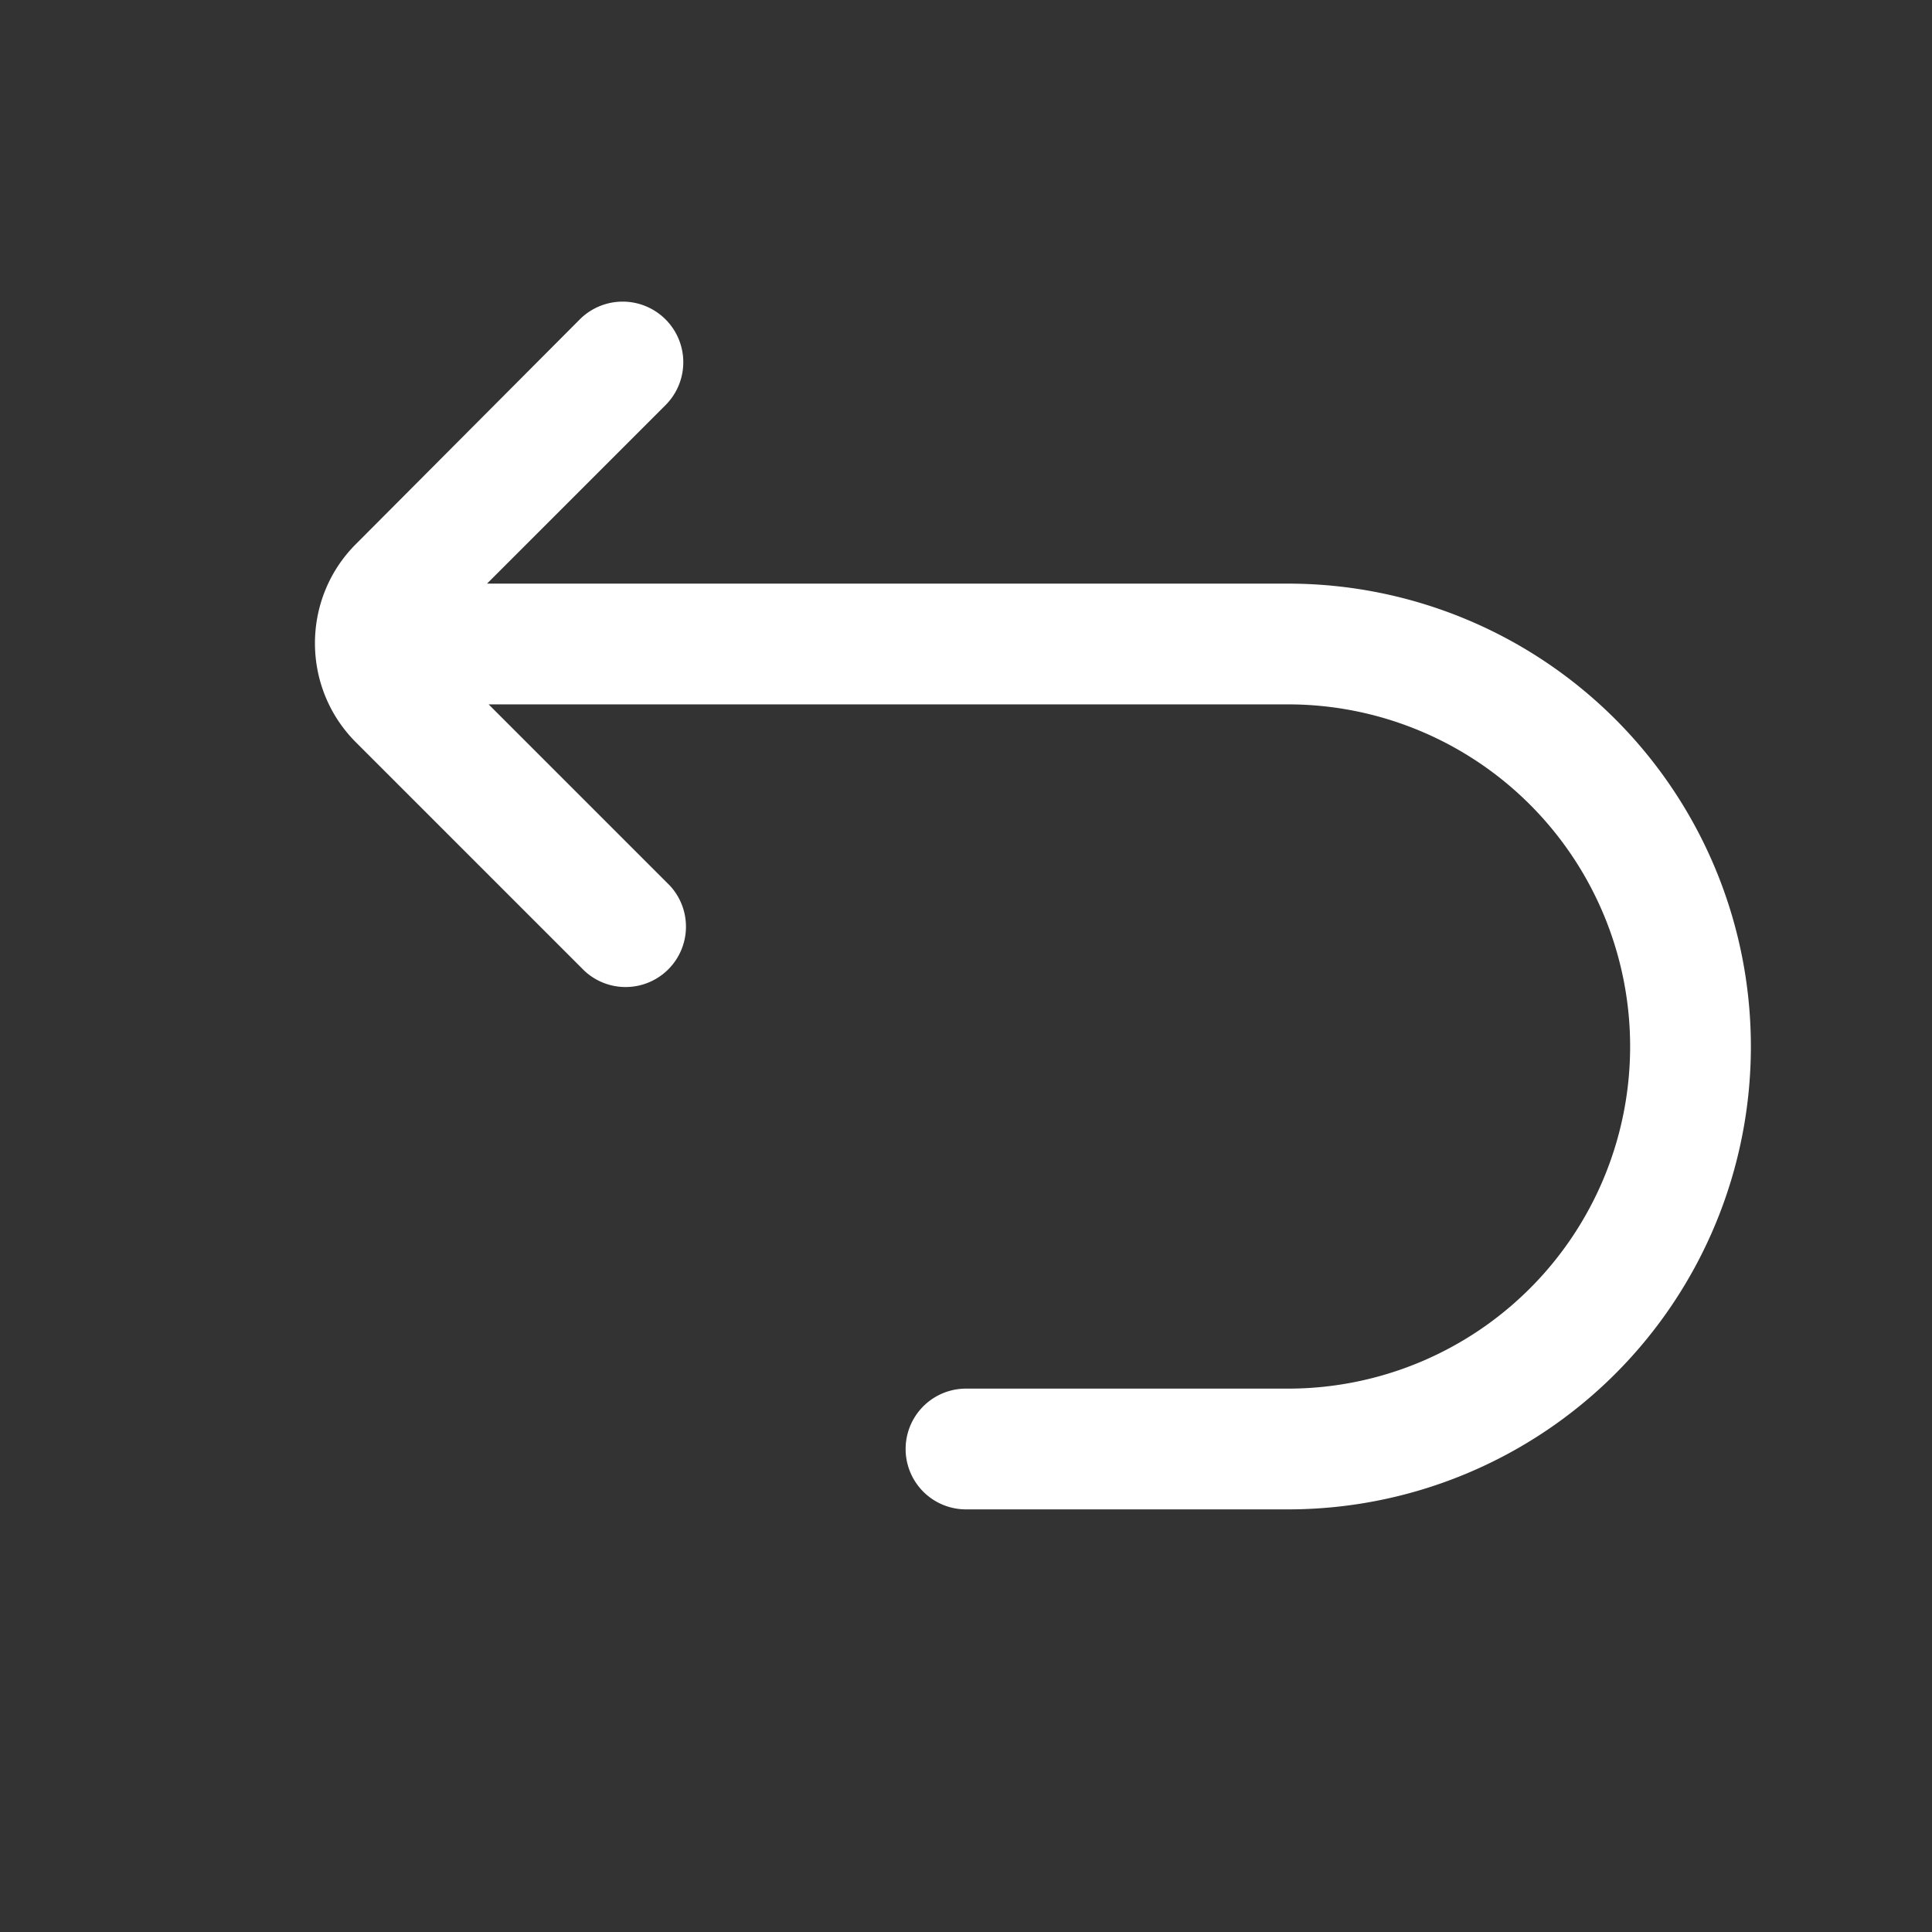 <svg xmlns="http://www.w3.org/2000/svg" width="24" height="24" viewBox="0 0 24 24"><rect x="0" y="0" width="24" height="24" fill="#333333" stroke="none"/><path fill="rgba(255,255,255,1)" d="m6.05 7.25 2.22-2.22A.75.75 0 0 0 7.2 3.97L4.43 6.75c-.69.68-.69 1.8 0 2.48l2.83 2.83A.75.75 0 0 0 8.32 11L6.07 8.75H16a4.25 4.25 0 1 1 0 8.5h-4a.75.75 0 1 0 0 1.5h4a5.75 5.75 0 0 0 0-11.5H6.05z"></path></svg>